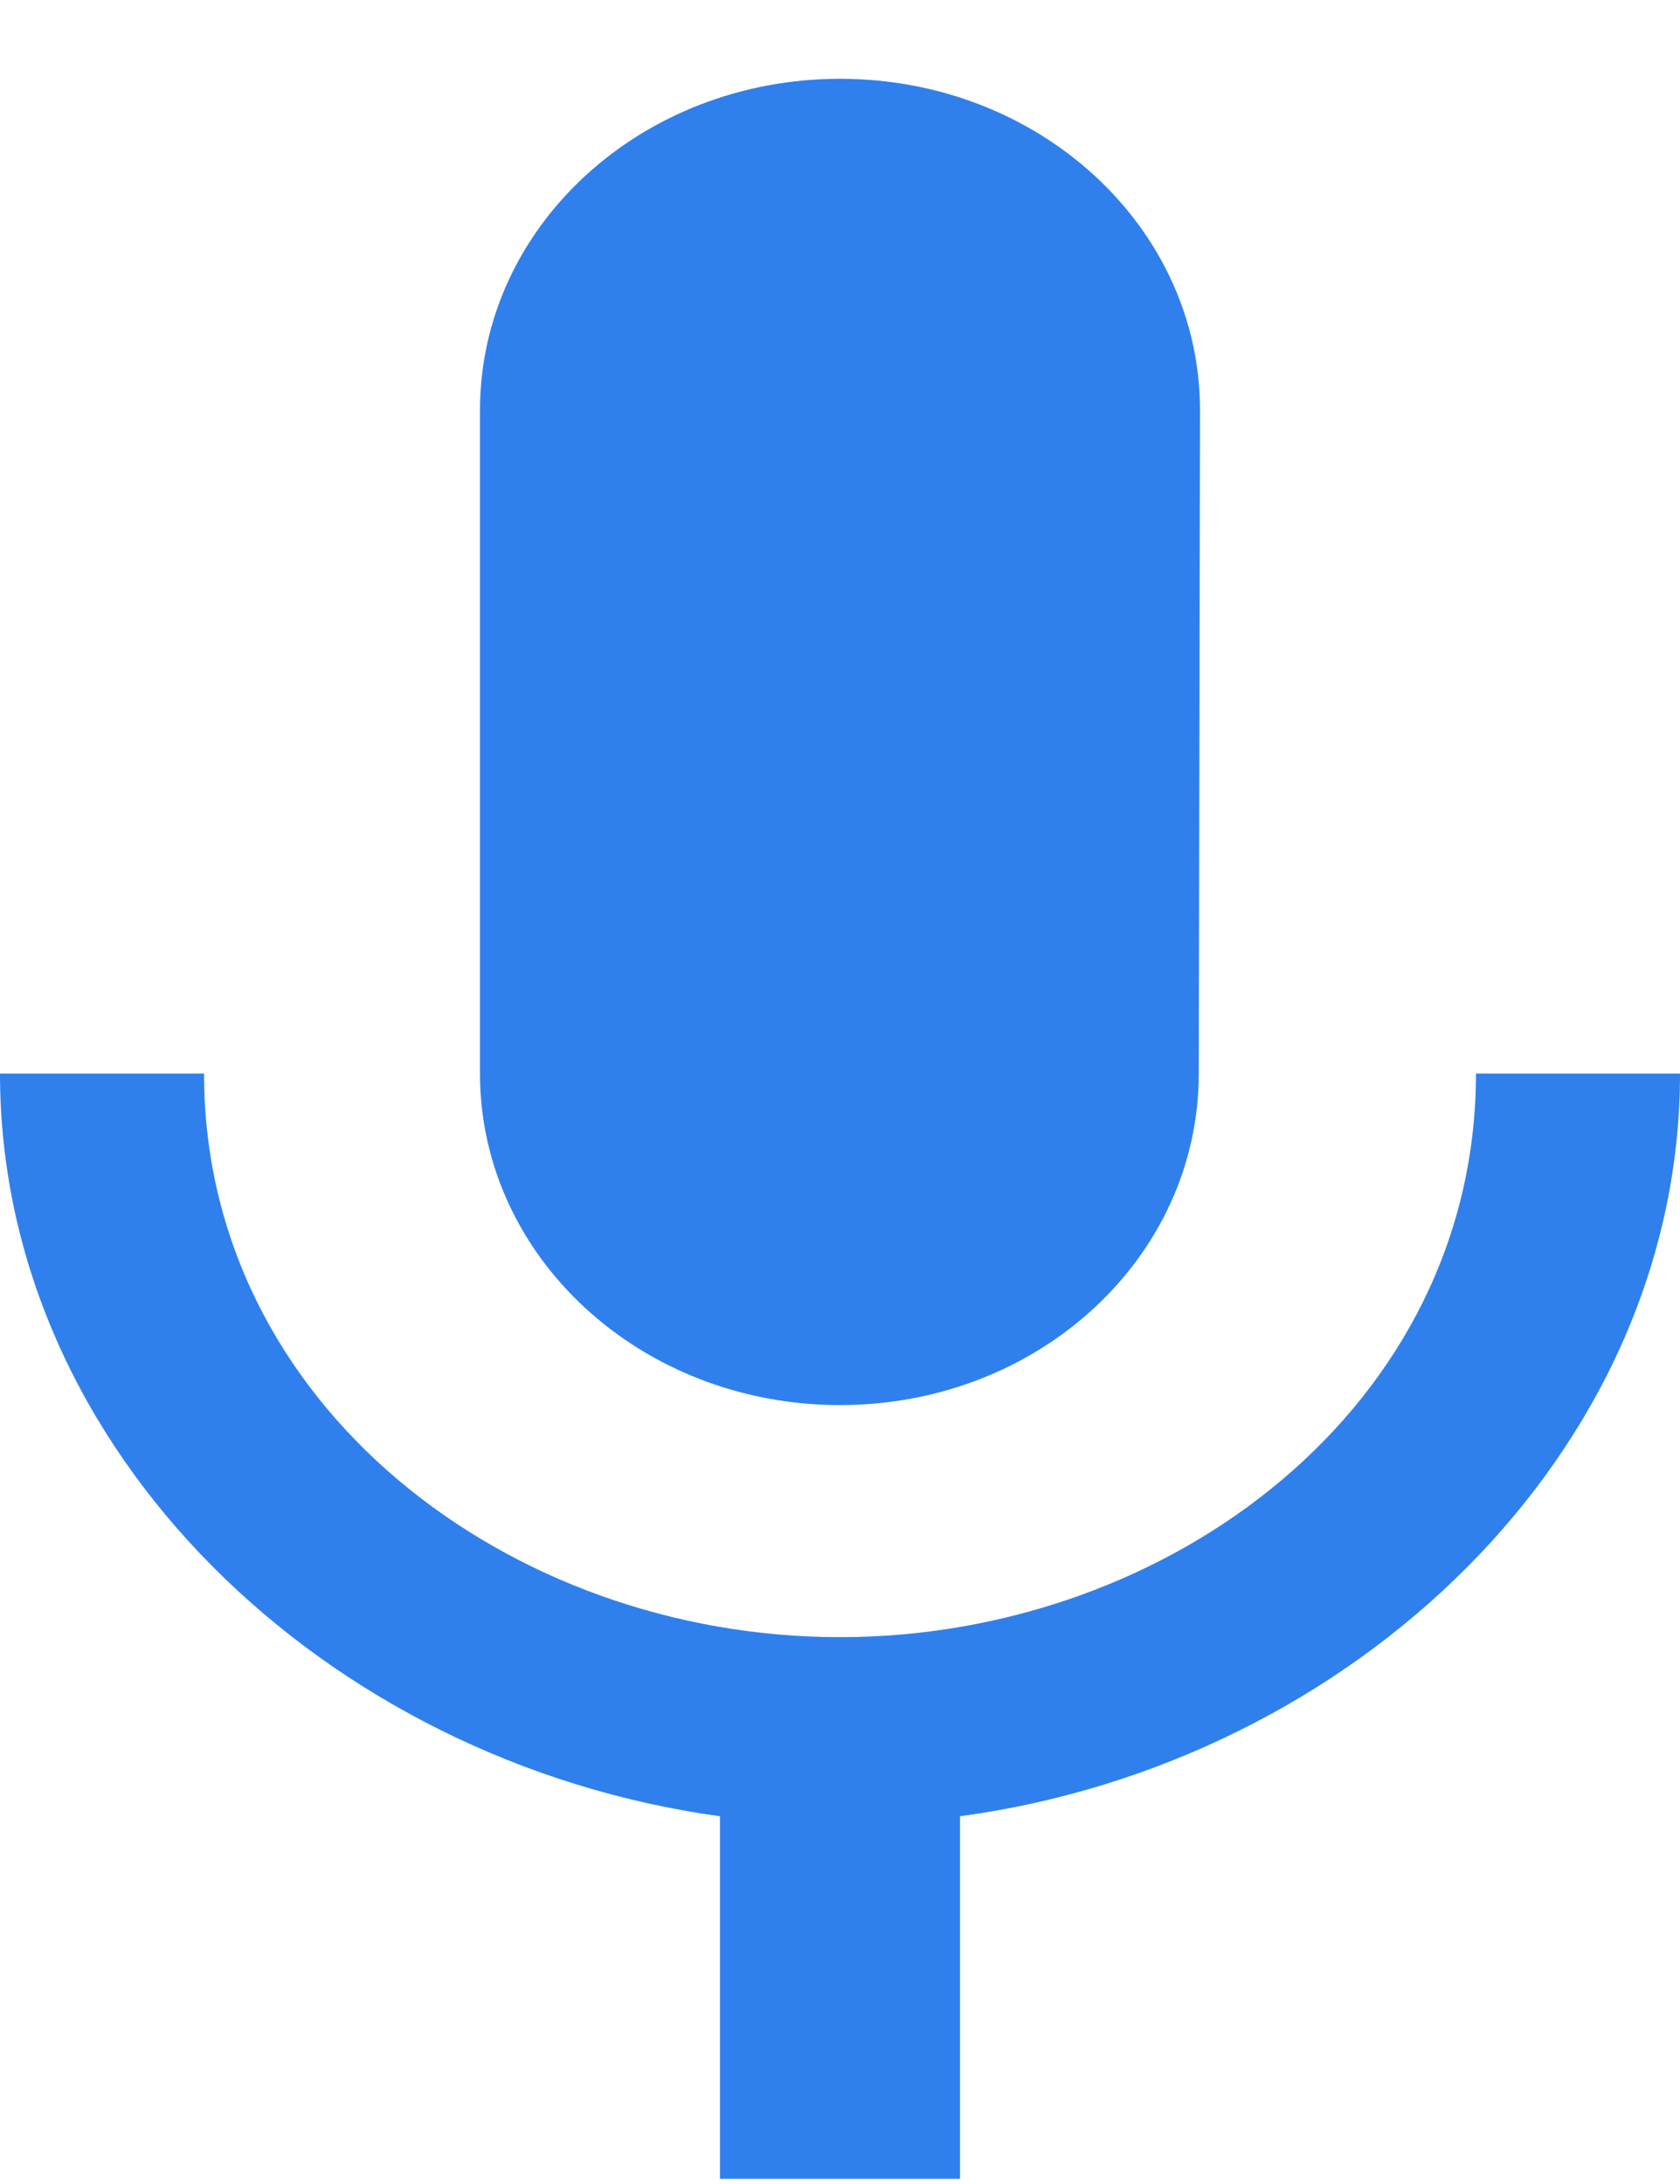 <svg width="20" height="26" viewBox="0 0 20 26" fill="none" xmlns="http://www.w3.org/2000/svg">
<path d="M10 16.727C12.371 16.727 14.271 14.964 14.271 12.78L14.286 4.885C14.286 2.701 12.371 0.938 10 0.938C7.629 0.938 5.714 2.701 5.714 4.885V12.78C5.714 14.964 7.629 16.727 10 16.727ZM17.571 12.78C17.571 16.727 13.943 19.49 10 19.49C6.057 19.49 2.429 16.727 2.429 12.78H0C0 17.28 3.886 20.977 8.571 21.622V25.938H11.429V21.622C16.114 20.99 20 17.28 20 12.78H17.571Z" fill="#2F80ED"/>
</svg>

